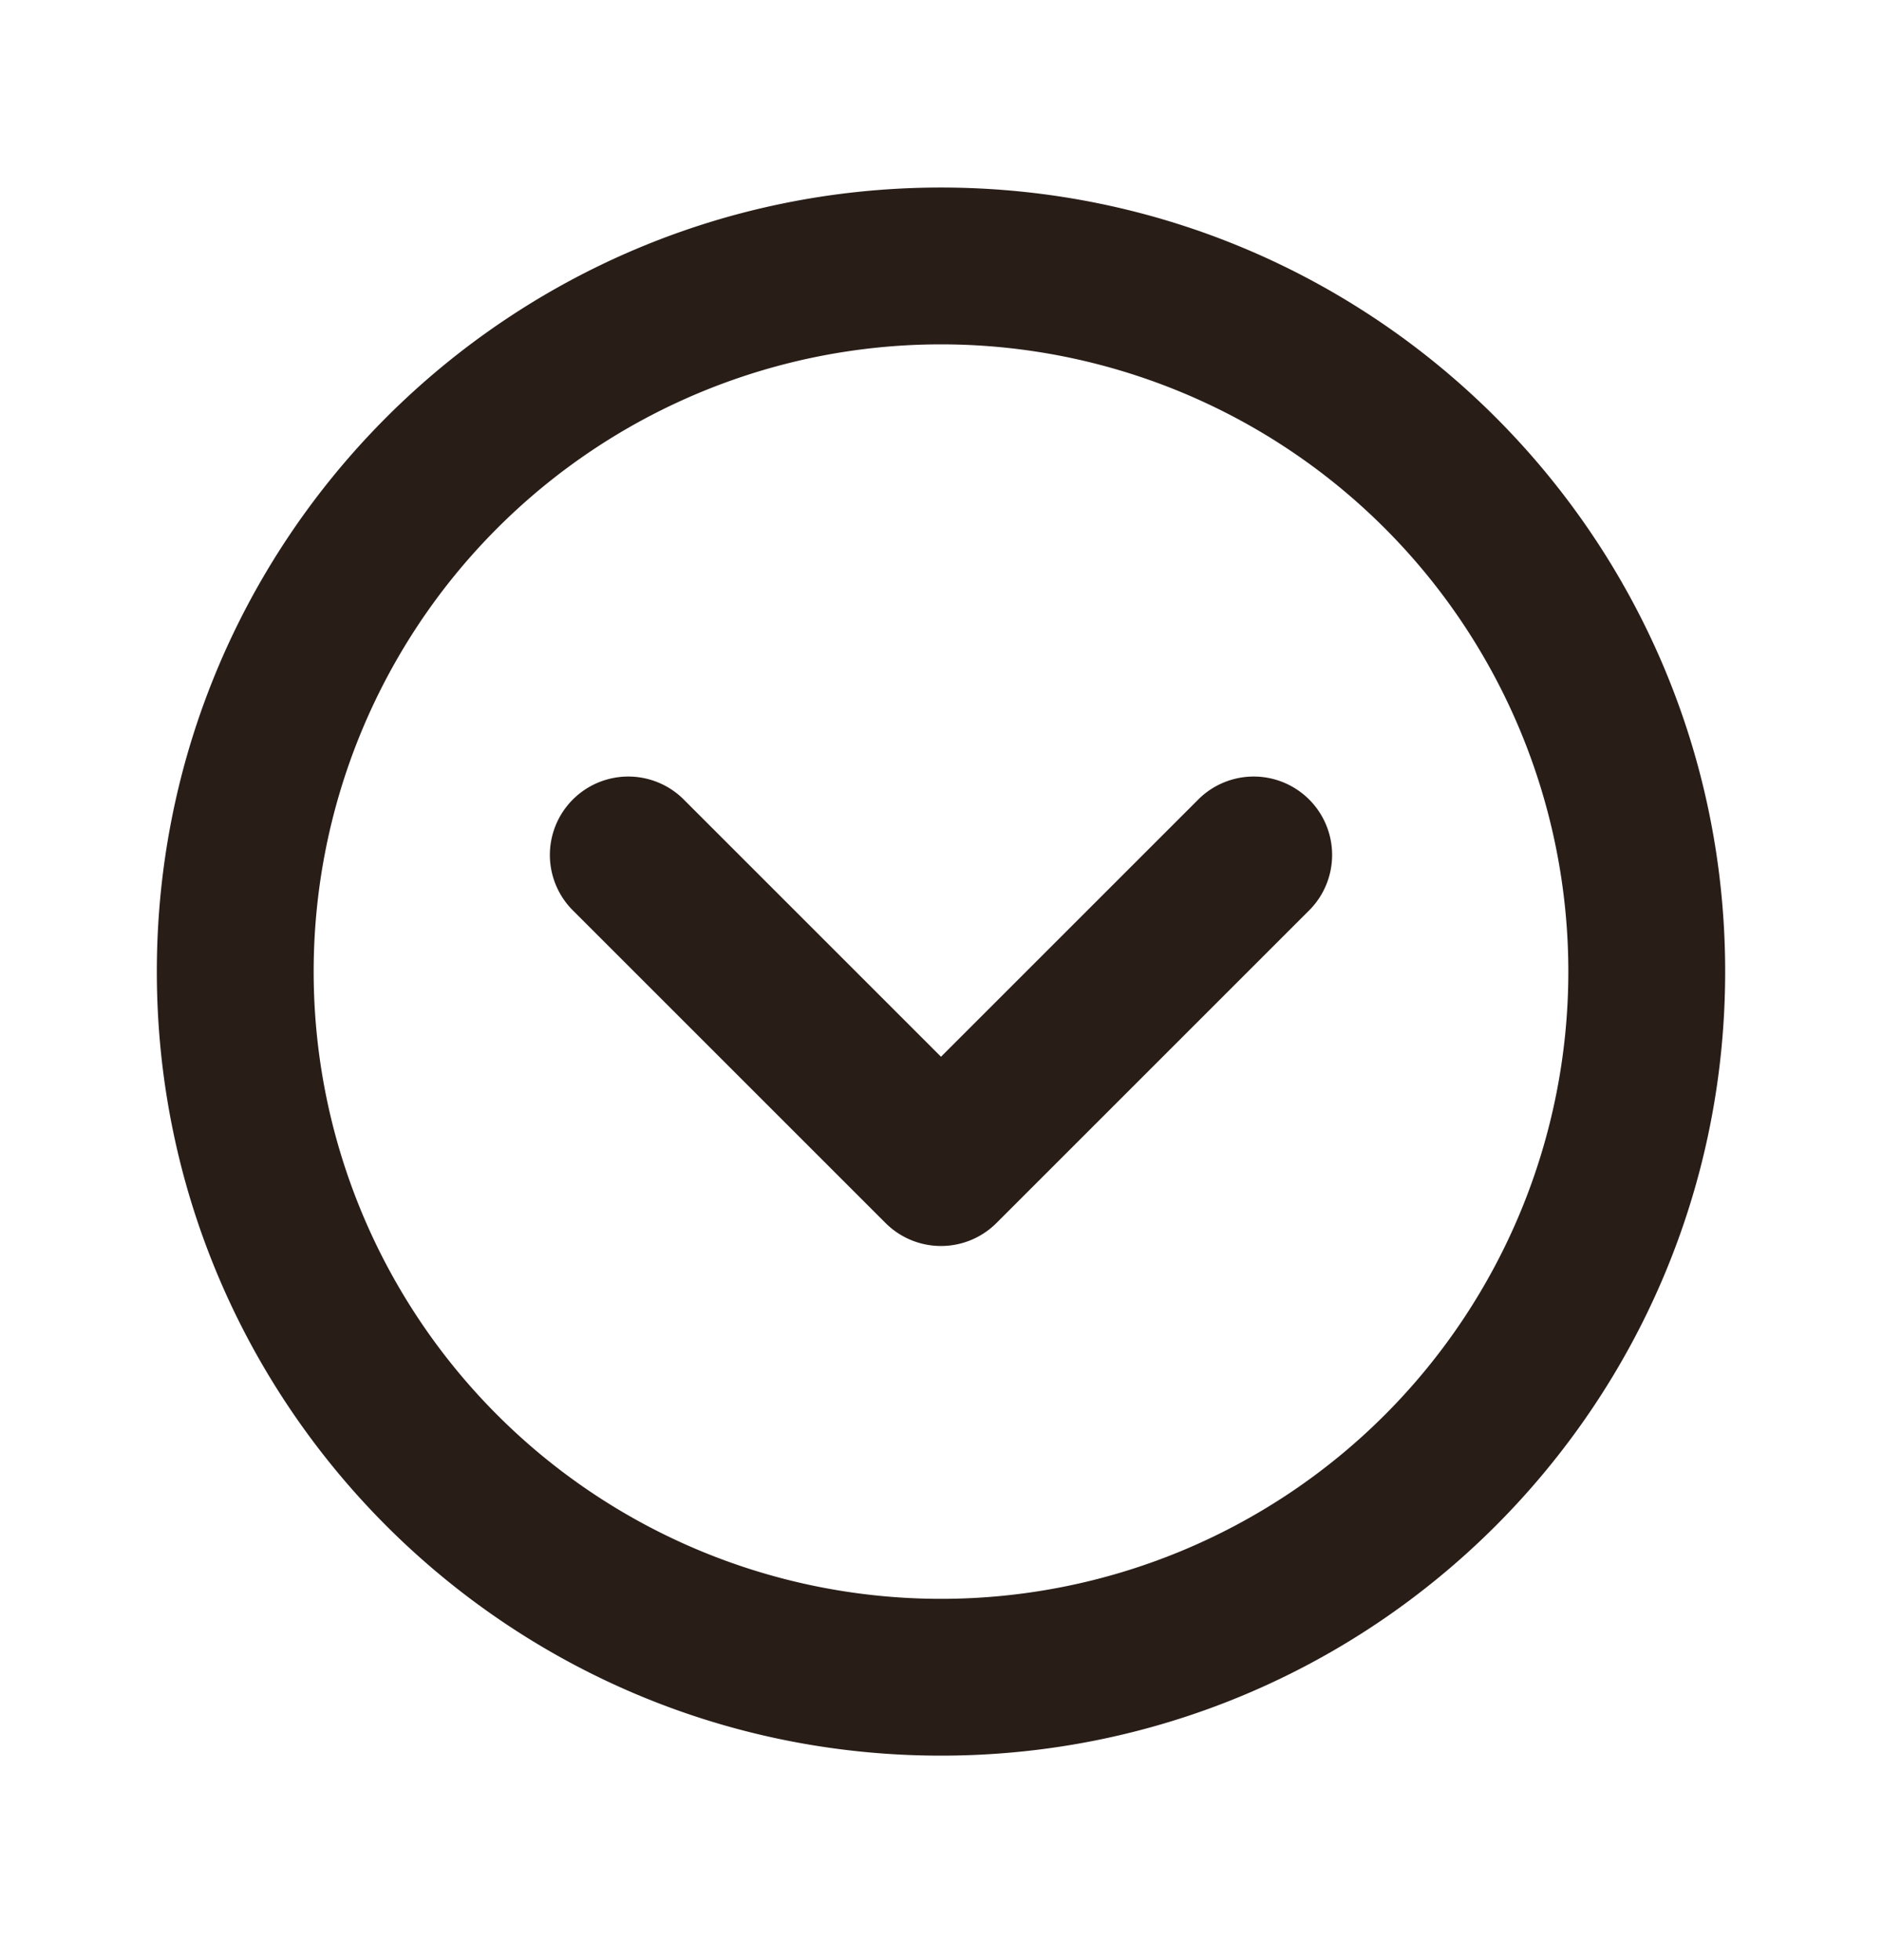 <svg xmlns="http://www.w3.org/2000/svg" width="24" height="25" fill="none"><path fill="#291D18" d="M4 12.392a8 8 0 1 1 16 0 8 8 0 0 1-16 0m8-10c-5.523 0-10 4.477-10 10s4.477 10 10 10 10-4.477 10-10-4.477-10-10-10m4.707 9.207a1 1 0 0 0-1.414-1.414L12 13.478l-3.293-3.293a1 1 0 0 0-1.414 1.414l4 4a1 1 0 0 0 1.414 0z"/></svg>